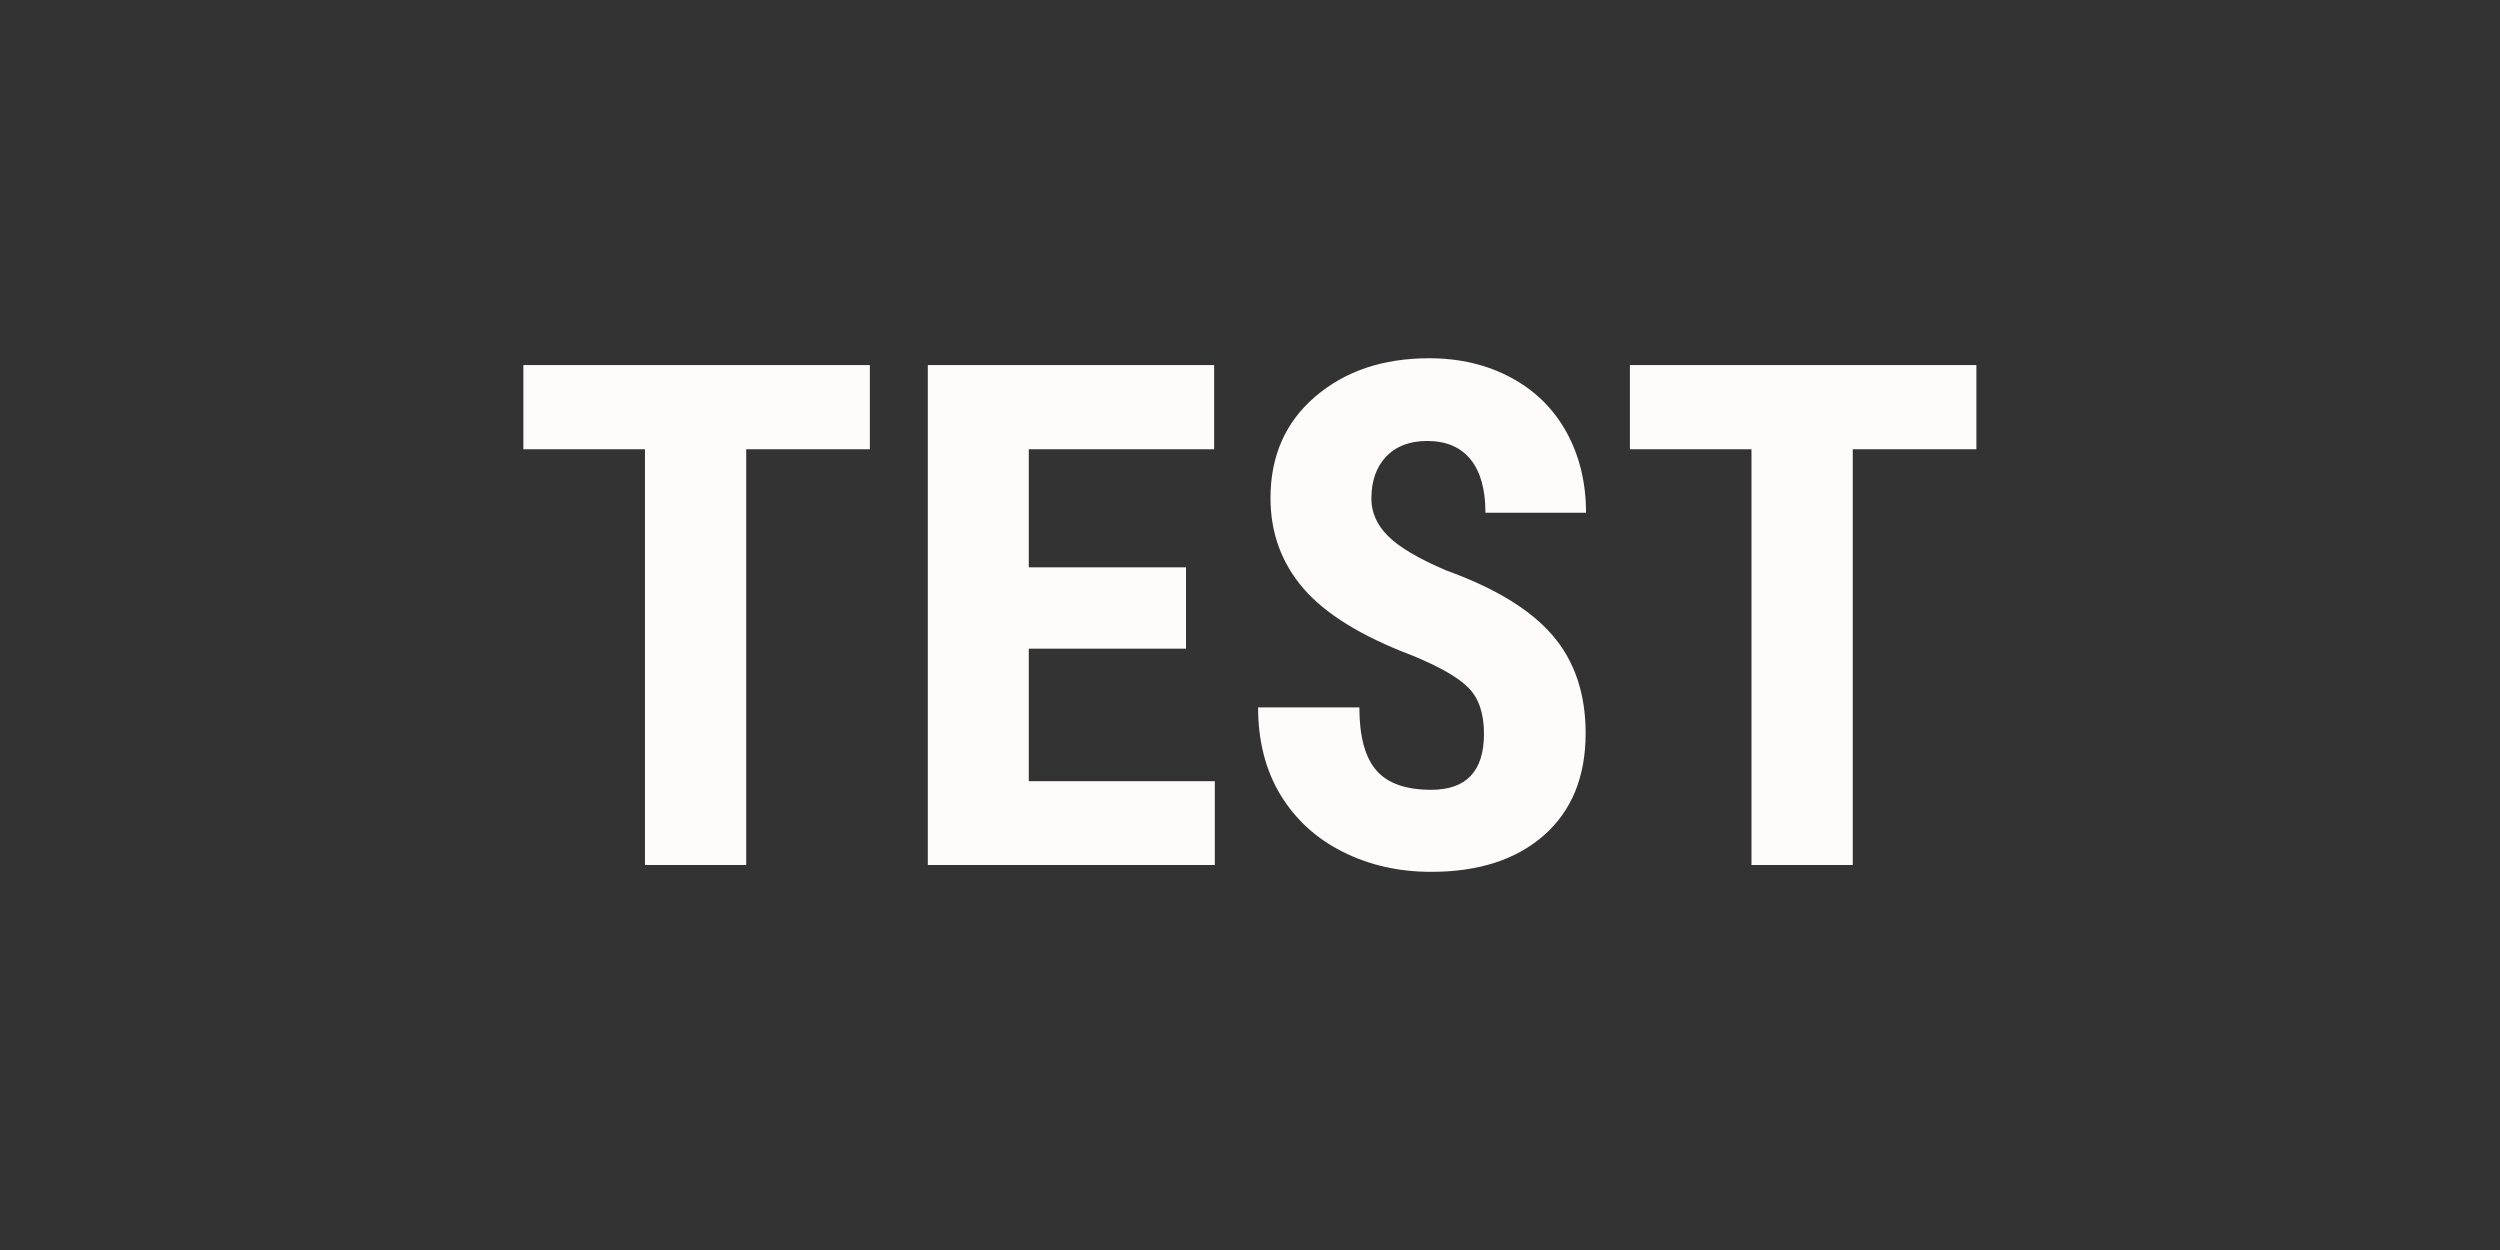 <?xml version="1.0" encoding="utf-8"?>
<svg width="32" height="16" viewBox="0 0 256 128" xmlns="http://www.w3.org/2000/svg">
  <rect x="0" y="0" width="256" height="128" fill="#333333" stroke="none"/>
  <path d="M 89.073 37.386 L 89.073 46.006 L 76.413 46.006 L 76.413 88.576 L 66.043 88.576 L 66.043 46.006 L 53.593 46.006 L 53.593 37.386 L 89.073 37.386 ZM 121.447 58.096 L 121.447 66.426 L 105.347 66.426 L 105.347 79.996 L 124.397 79.996 L 124.397 88.576 L 95.007 88.576 L 95.007 37.386 L 124.327 37.386 L 124.327 46.006 L 105.347 46.006 L 105.347 58.096 L 121.447 58.096 ZM 151.959 75.146 C 151.959 73.059 151.425 71.483 150.359 70.416 C 149.299 69.349 147.362 68.243 144.549 67.096 C 139.415 65.149 135.722 62.869 133.469 60.256 C 131.222 57.643 130.099 54.556 130.099 50.996 C 130.099 46.683 131.629 43.219 134.689 40.606 C 137.742 37.993 141.625 36.686 146.339 36.686 C 149.479 36.686 152.279 37.349 154.739 38.676 C 157.199 39.996 159.092 41.863 160.419 44.276 C 161.745 46.689 162.409 49.433 162.409 52.506 L 152.109 52.506 C 152.109 50.113 151.599 48.289 150.579 47.036 C 149.559 45.783 148.085 45.156 146.159 45.156 C 144.359 45.156 142.952 45.689 141.939 46.756 C 140.932 47.823 140.429 49.259 140.429 51.066 C 140.429 52.473 140.992 53.743 142.119 54.876 C 143.245 56.016 145.239 57.196 148.099 58.416 C 153.092 60.216 156.719 62.429 158.979 65.056 C 161.239 67.683 162.369 71.023 162.369 75.076 C 162.369 79.529 160.952 83.009 158.119 85.516 C 155.279 88.023 151.422 89.276 146.549 89.276 C 143.242 89.276 140.232 88.596 137.519 87.236 C 134.799 85.876 132.669 83.933 131.129 81.406 C 129.595 78.873 128.829 75.883 128.829 72.436 L 139.199 72.436 C 139.199 75.389 139.775 77.536 140.929 78.876 C 142.075 80.209 143.949 80.876 146.549 80.876 C 150.155 80.876 151.959 78.966 151.959 75.146 ZM 202.382 37.386 L 202.382 46.006 L 189.722 46.006 L 189.722 88.576 L 179.352 88.576 L 179.352 46.006 L 166.902 46.006 L 166.902 37.386 L 202.382 37.386 Z" transform="matrix(1, 0, 0, 1, 0, 0)" style="fill: rgb(255, 251, 251); white-space: pre;"/>
</svg>